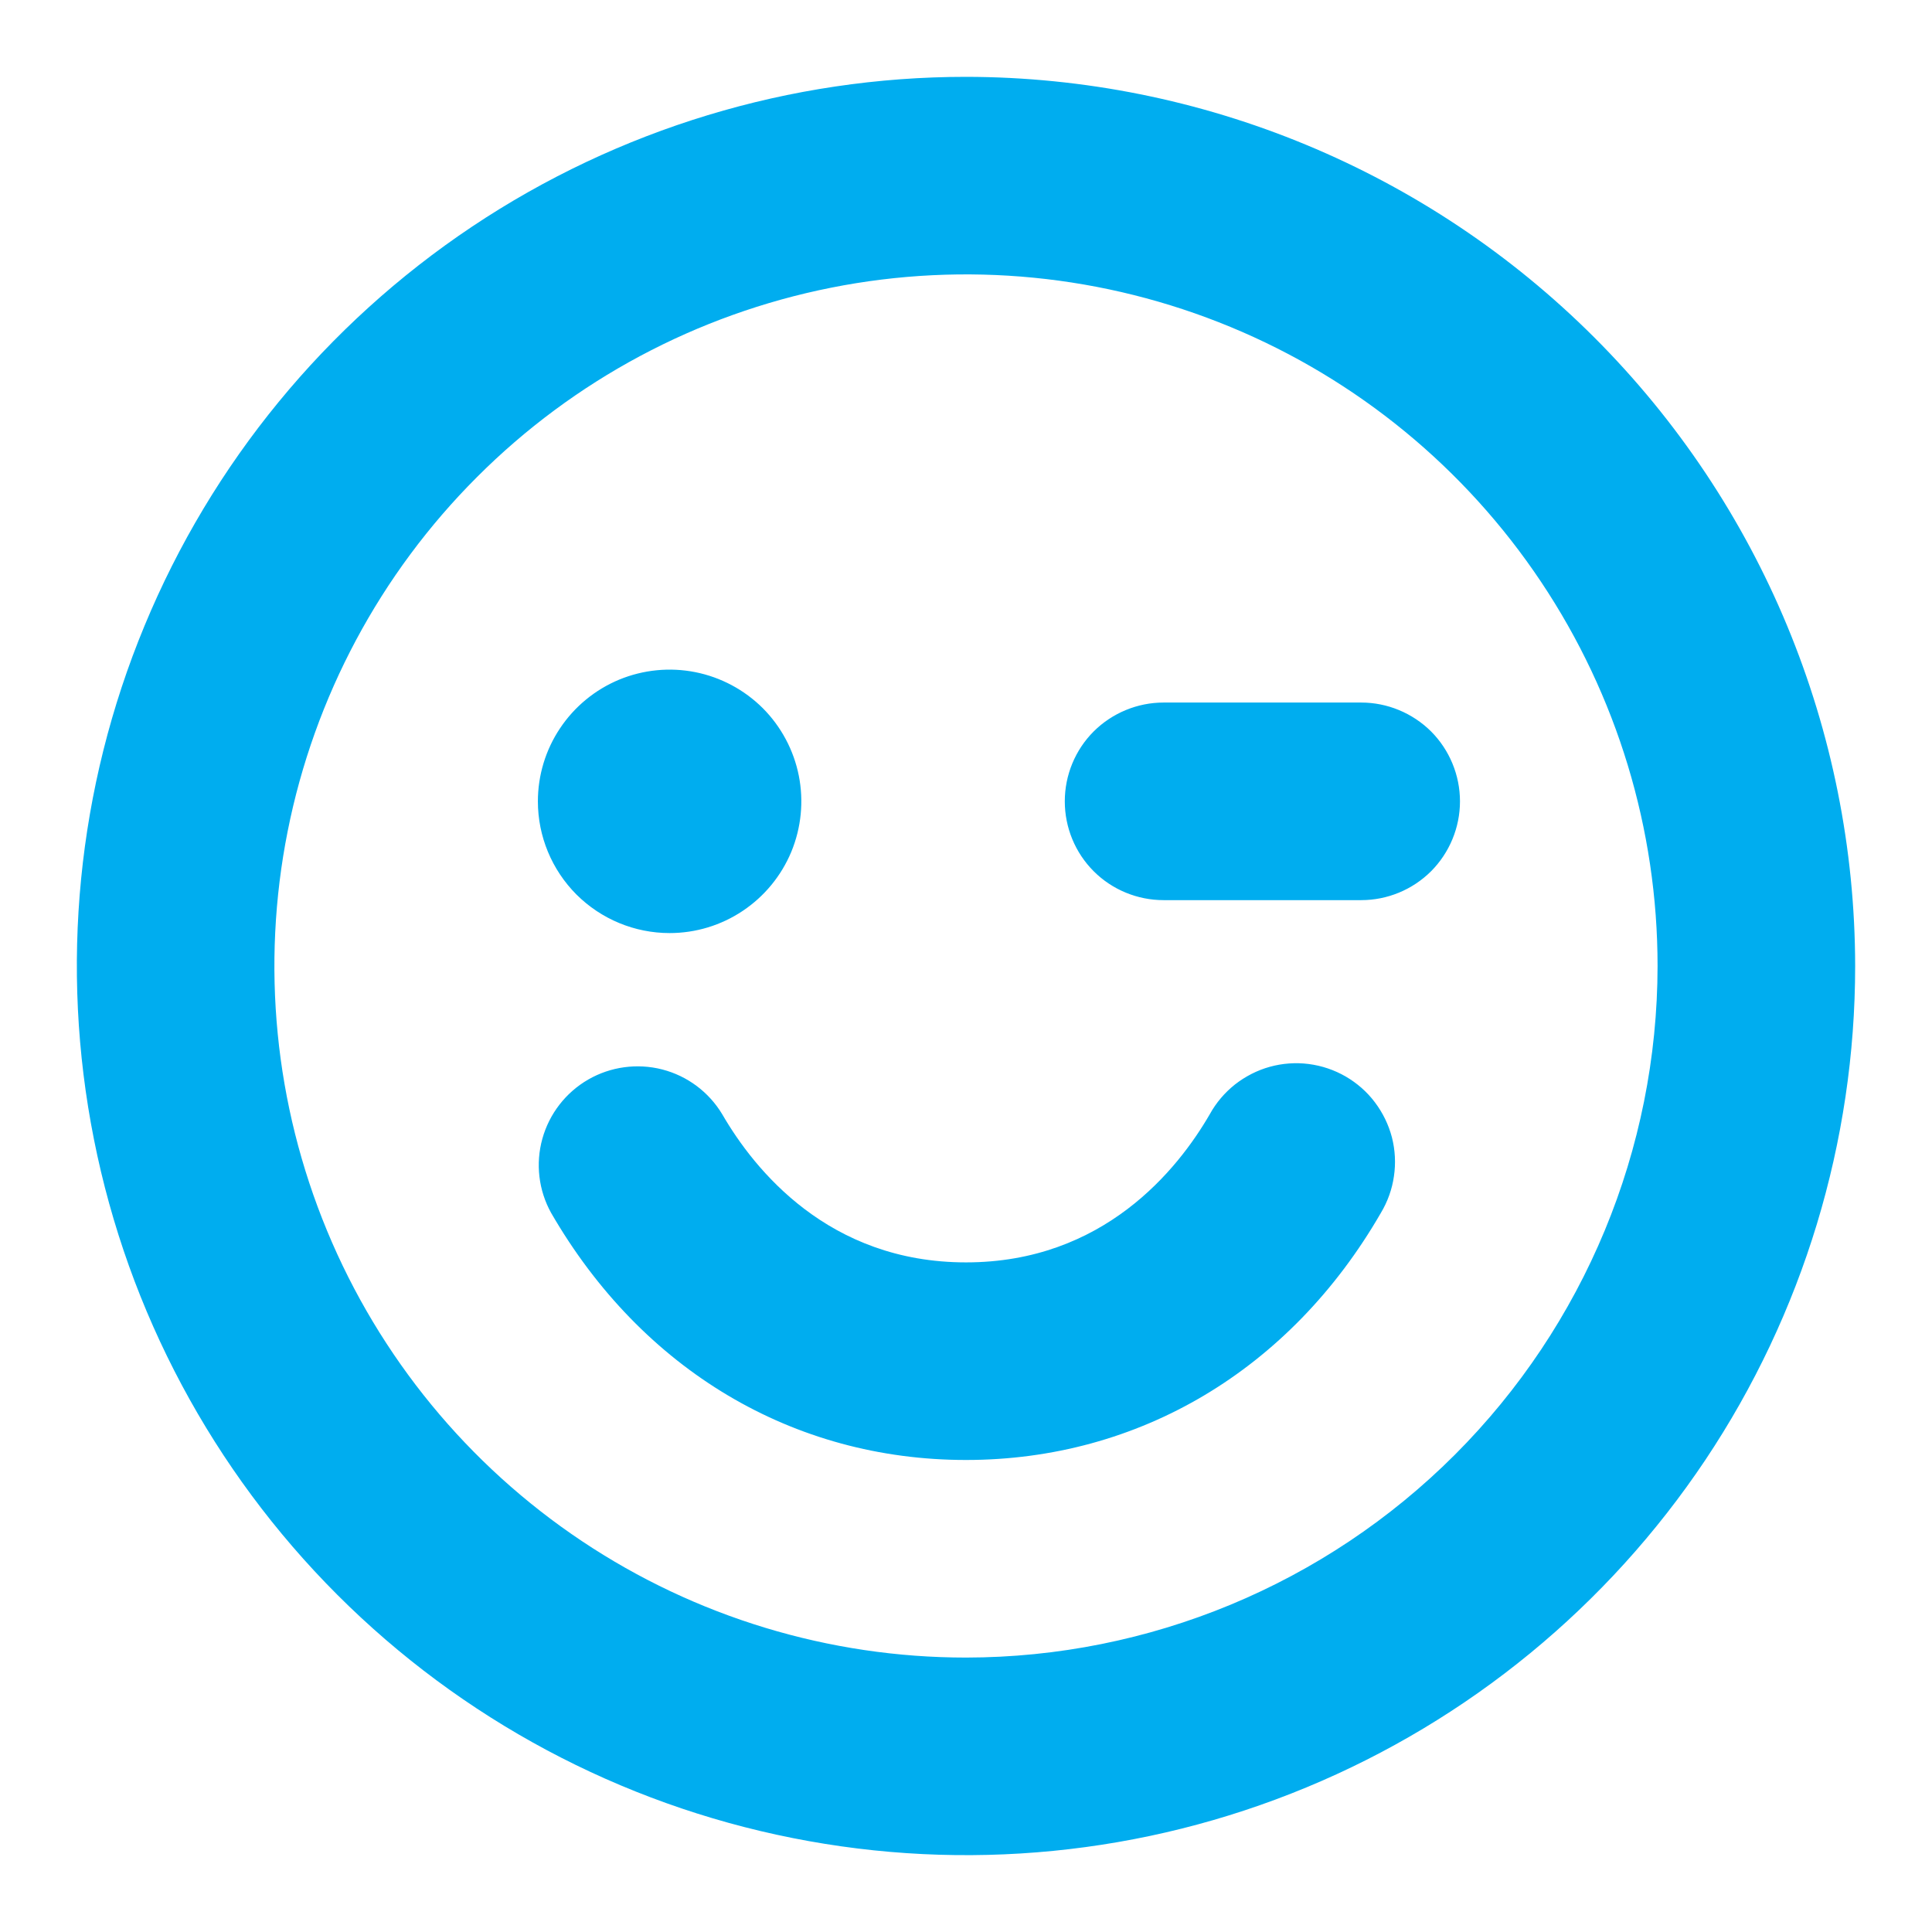 <svg width="22" height="22" viewBox="0 0 22 22" fill="none" xmlns="http://www.w3.org/2000/svg">
<path d="M11 0.875C8.997 0.875 7.04 1.469 5.375 2.581C3.71 3.694 2.412 5.275 1.646 7.125C0.879 8.975 0.679 11.011 1.07 12.975C1.46 14.939 2.425 16.744 3.841 18.16C5.257 19.576 7.061 20.54 9.025 20.93C10.989 21.321 13.025 21.121 14.875 20.354C16.725 19.588 18.306 18.29 19.419 16.625C20.531 14.96 21.125 13.002 21.125 11C21.122 8.316 20.054 5.742 18.156 3.844C16.258 1.946 13.684 0.878 11 0.875ZM11 18.875C9.442 18.875 7.92 18.413 6.625 17.548C5.33 16.683 4.32 15.453 3.724 14.014C3.128 12.575 2.972 10.991 3.276 9.464C3.58 7.936 4.33 6.533 5.432 5.432C6.533 4.33 7.936 3.58 9.464 3.276C10.991 2.972 12.575 3.128 14.014 3.724C15.453 4.32 16.683 5.33 17.548 6.625C18.413 7.92 18.875 9.442 18.875 11C18.873 13.088 18.042 15.09 16.566 16.566C15.09 18.042 13.088 18.873 11 18.875ZM6.125 9.125C6.125 8.828 6.213 8.538 6.378 8.292C6.543 8.045 6.777 7.853 7.051 7.739C7.325 7.626 7.627 7.596 7.918 7.654C8.209 7.712 8.476 7.855 8.686 8.064C8.895 8.274 9.038 8.541 9.096 8.832C9.154 9.123 9.124 9.425 9.011 9.699C8.897 9.973 8.705 10.207 8.458 10.372C8.212 10.537 7.922 10.625 7.625 10.625C7.227 10.625 6.846 10.467 6.564 10.186C6.283 9.904 6.125 9.523 6.125 9.125ZM16.625 9.125C16.625 9.423 16.506 9.71 16.296 9.921C16.084 10.132 15.798 10.25 15.5 10.25H13.25C12.952 10.25 12.665 10.132 12.454 9.921C12.243 9.71 12.125 9.423 12.125 9.125C12.125 8.827 12.243 8.54 12.454 8.329C12.665 8.119 12.952 8 13.25 8H15.5C15.798 8 16.084 8.119 16.296 8.329C16.506 8.54 16.625 8.827 16.625 9.125ZM15.724 13.812C14.693 15.599 12.969 16.625 11 16.625C9.031 16.625 7.31 15.6 6.276 13.812C6.133 13.555 6.097 13.251 6.176 12.967C6.255 12.683 6.442 12.441 6.698 12.293C6.953 12.146 7.256 12.105 7.541 12.178C7.827 12.252 8.072 12.435 8.224 12.688C8.589 13.318 9.434 14.375 11 14.375C12.566 14.375 13.411 13.318 13.776 12.688C13.848 12.557 13.946 12.442 14.063 12.349C14.181 12.257 14.315 12.188 14.459 12.148C14.603 12.108 14.754 12.097 14.902 12.116C15.05 12.135 15.193 12.183 15.323 12.258C15.452 12.333 15.566 12.432 15.656 12.552C15.746 12.671 15.812 12.806 15.85 12.951C15.887 13.096 15.895 13.246 15.873 13.394C15.852 13.542 15.801 13.684 15.724 13.812Z" fill="#00ADEF"/>
</svg>
